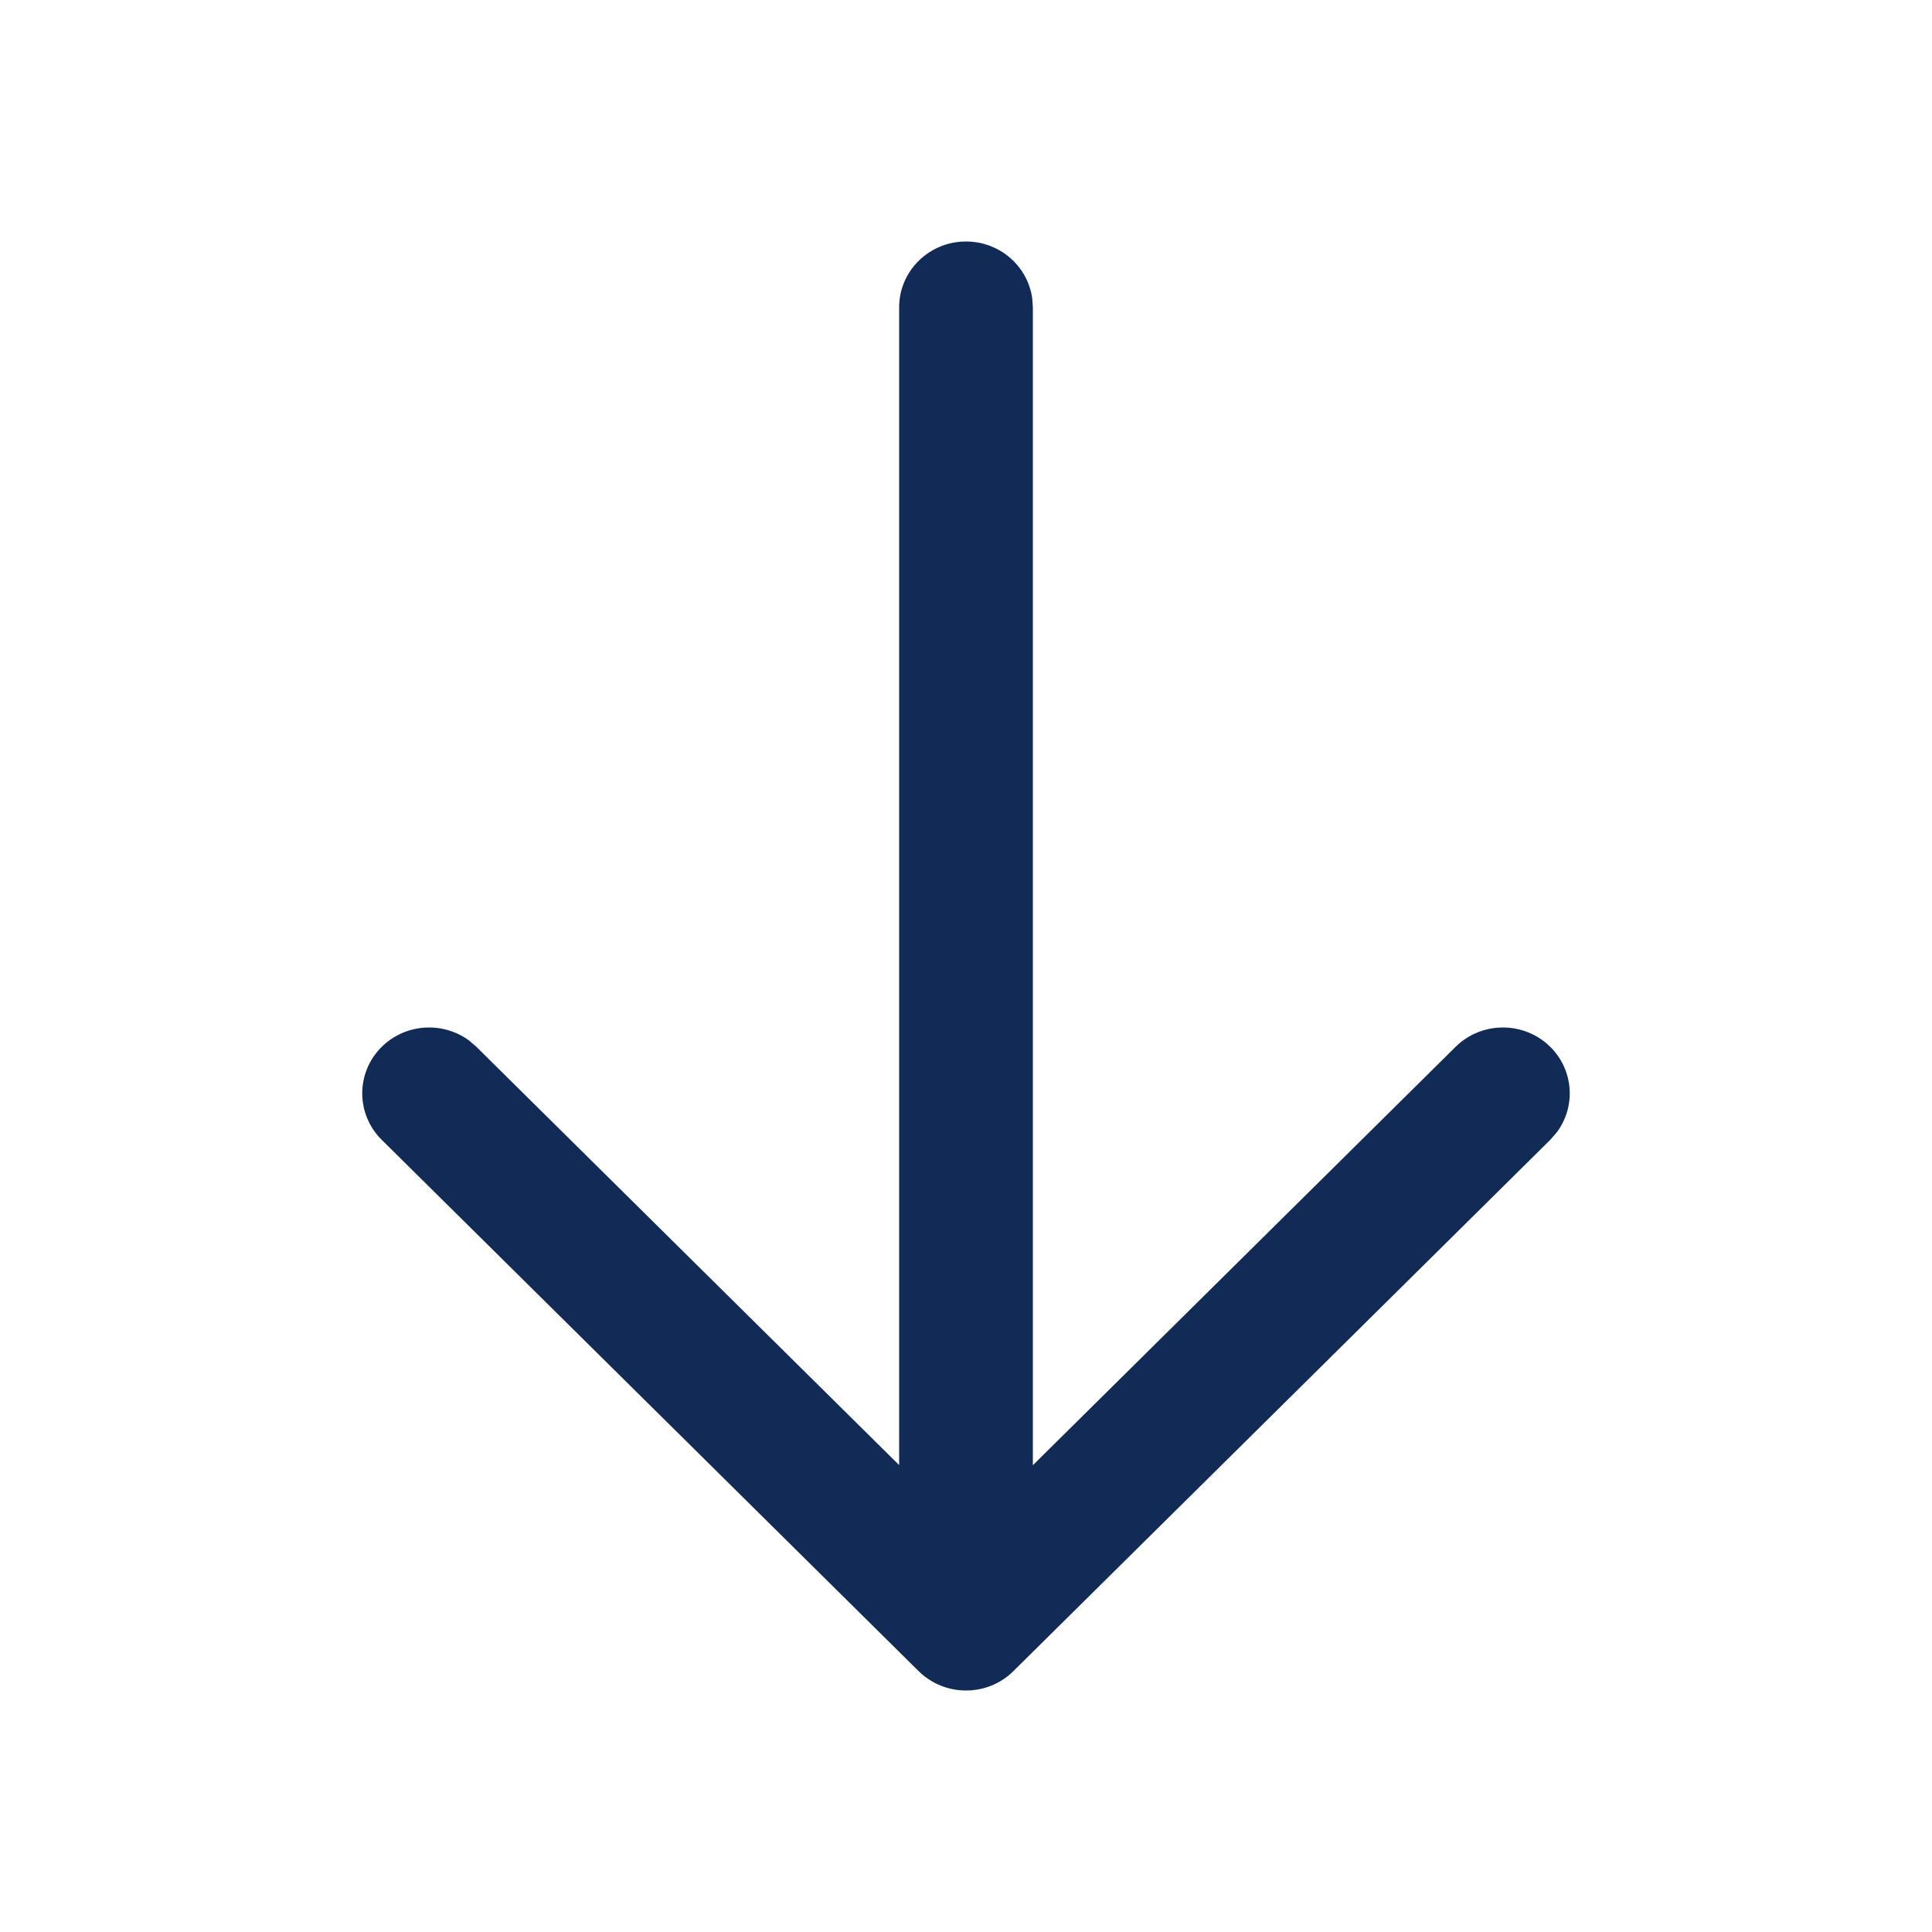 <svg width="28" height="28" viewBox="0 0 28 28" fill="none" xmlns="http://www.w3.org/2000/svg">
<path fill-rule="evenodd" clip-rule="evenodd" d="M14.96 4.325C14.896 3.859 14.491 3.5 14 3.5C13.465 3.5 13.031 3.927 13.031 4.455V21.233L6.905 15.172L6.797 15.079C6.418 14.802 5.88 14.831 5.535 15.169C5.156 15.541 5.155 16.146 5.532 16.519L13.3 24.206C13.345 24.252 13.394 24.293 13.447 24.329C13.825 24.589 14.35 24.553 14.687 24.219L22.468 16.519L22.561 16.412C22.842 16.038 22.809 15.507 22.465 15.169C22.086 14.797 21.472 14.799 21.095 15.172L14.969 21.235V4.455L14.96 4.325Z" fill="#112A56"/>
</svg>
